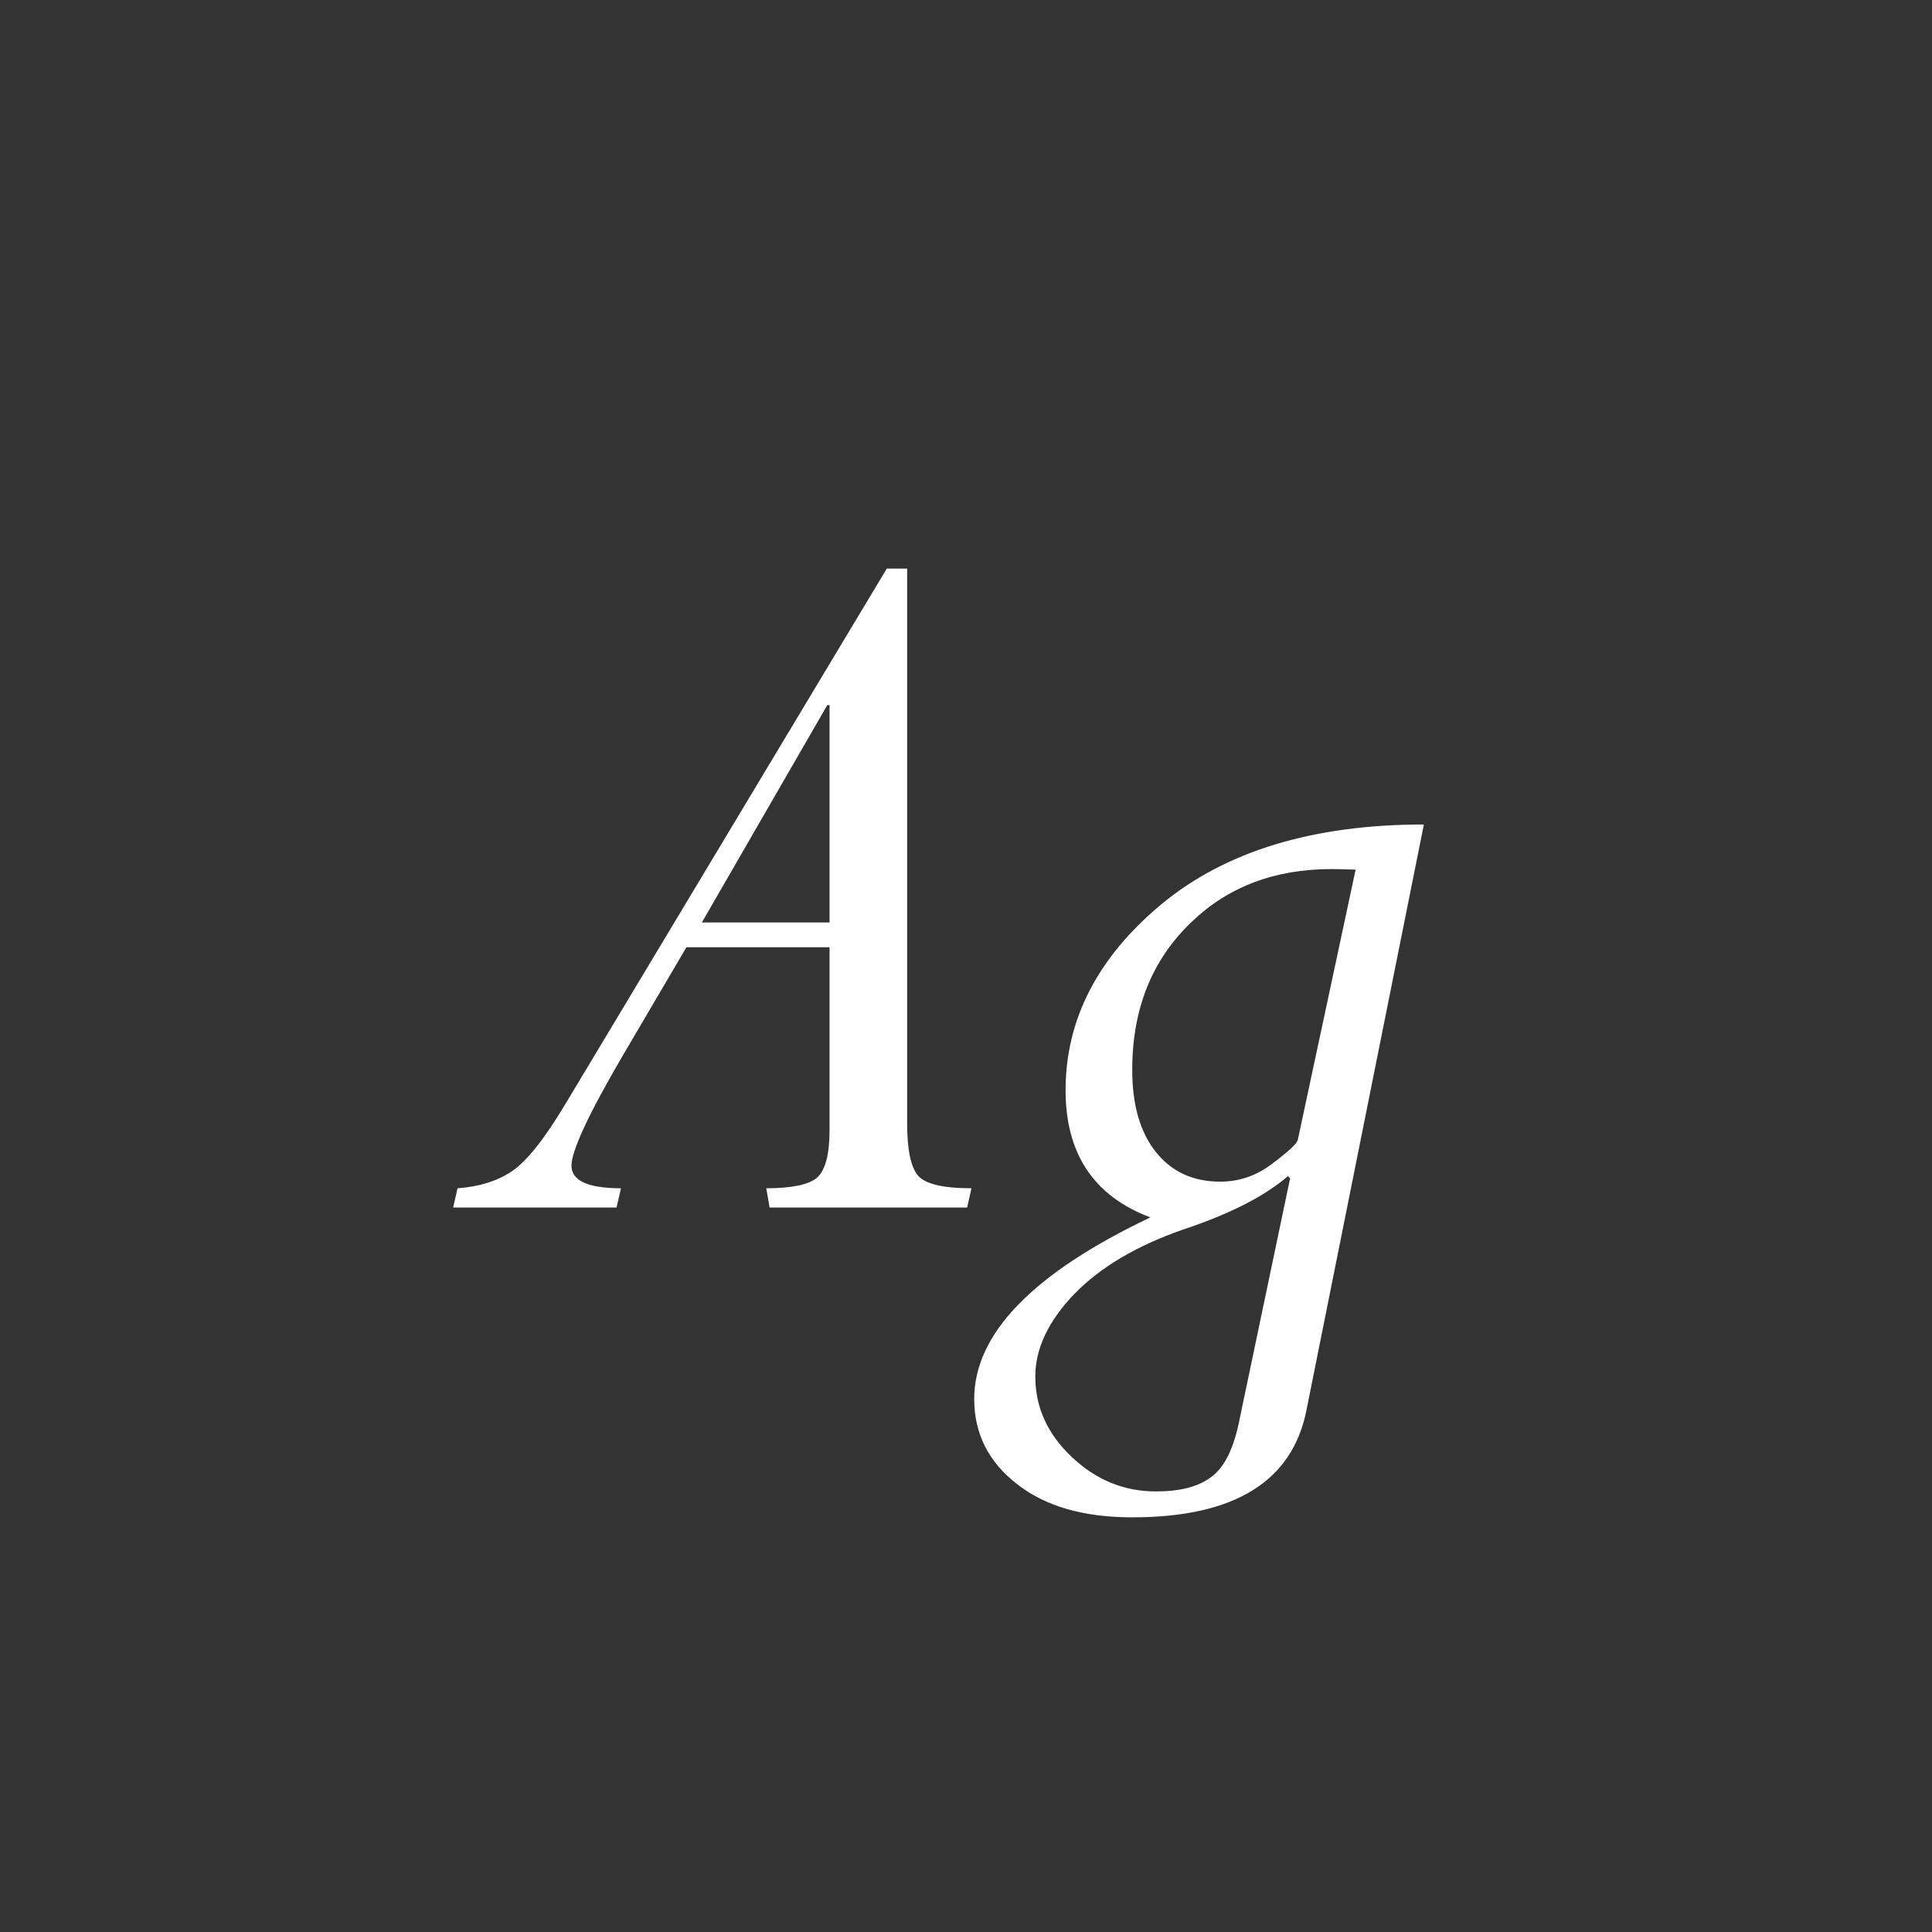 <svg width="24" height="24" viewBox="0 0 24 24" fill="none" xmlns="http://www.w3.org/2000/svg">
<rect x="0" y="0" width="24" height="24" fill="#333333" stroke="none"/>
<path d="M11.269 7.063V13.961C11.269 14.275 11.312 14.487 11.398 14.597C11.485 14.706 11.708 14.761 12.068 14.761L12.014 15H9.56L9.519 14.761C9.833 14.761 10.043 14.717 10.148 14.631C10.252 14.54 10.305 14.341 10.305 14.036V11.767H8.527L7.728 13.127C7.308 13.847 7.099 14.298 7.099 14.48C7.099 14.667 7.304 14.761 7.714 14.761L7.659 15H5.629L5.684 14.761C5.952 14.742 6.178 14.672 6.36 14.549C6.543 14.426 6.764 14.148 7.023 13.715L11.016 7.063H11.269ZM10.305 11.459V8.759H10.277L8.719 11.459H10.305ZM17.688 10.242L16.231 17.509C16.058 18.402 15.336 18.849 14.065 18.849C13.458 18.849 12.98 18.71 12.629 18.432C12.278 18.158 12.102 17.807 12.102 17.379C12.102 16.568 12.832 15.816 14.29 15.123C13.588 14.859 13.237 14.332 13.237 13.544C13.237 12.664 13.634 11.894 14.427 11.233C15.224 10.573 16.311 10.242 17.688 10.242ZM16.122 14.159L16.84 10.803C16.703 10.798 16.603 10.796 16.539 10.796C15.837 10.796 15.258 11.015 14.803 11.452C14.31 11.921 14.065 12.534 14.065 13.291C14.065 13.724 14.162 14.063 14.358 14.31C14.554 14.556 14.821 14.679 15.158 14.679C15.395 14.679 15.612 14.604 15.808 14.453C16.008 14.303 16.113 14.205 16.122 14.159ZM15.384 17.7L16.026 14.638L15.999 14.61C15.716 14.856 15.284 15.078 14.7 15.273C14.121 15.474 13.67 15.741 13.347 16.073C13.023 16.41 12.861 16.752 12.861 17.099C12.861 17.481 13.012 17.814 13.312 18.097C13.613 18.384 13.962 18.527 14.358 18.527C14.655 18.527 14.88 18.47 15.035 18.356C15.195 18.247 15.311 18.028 15.384 17.7Z" fill="white"/>
</svg>
